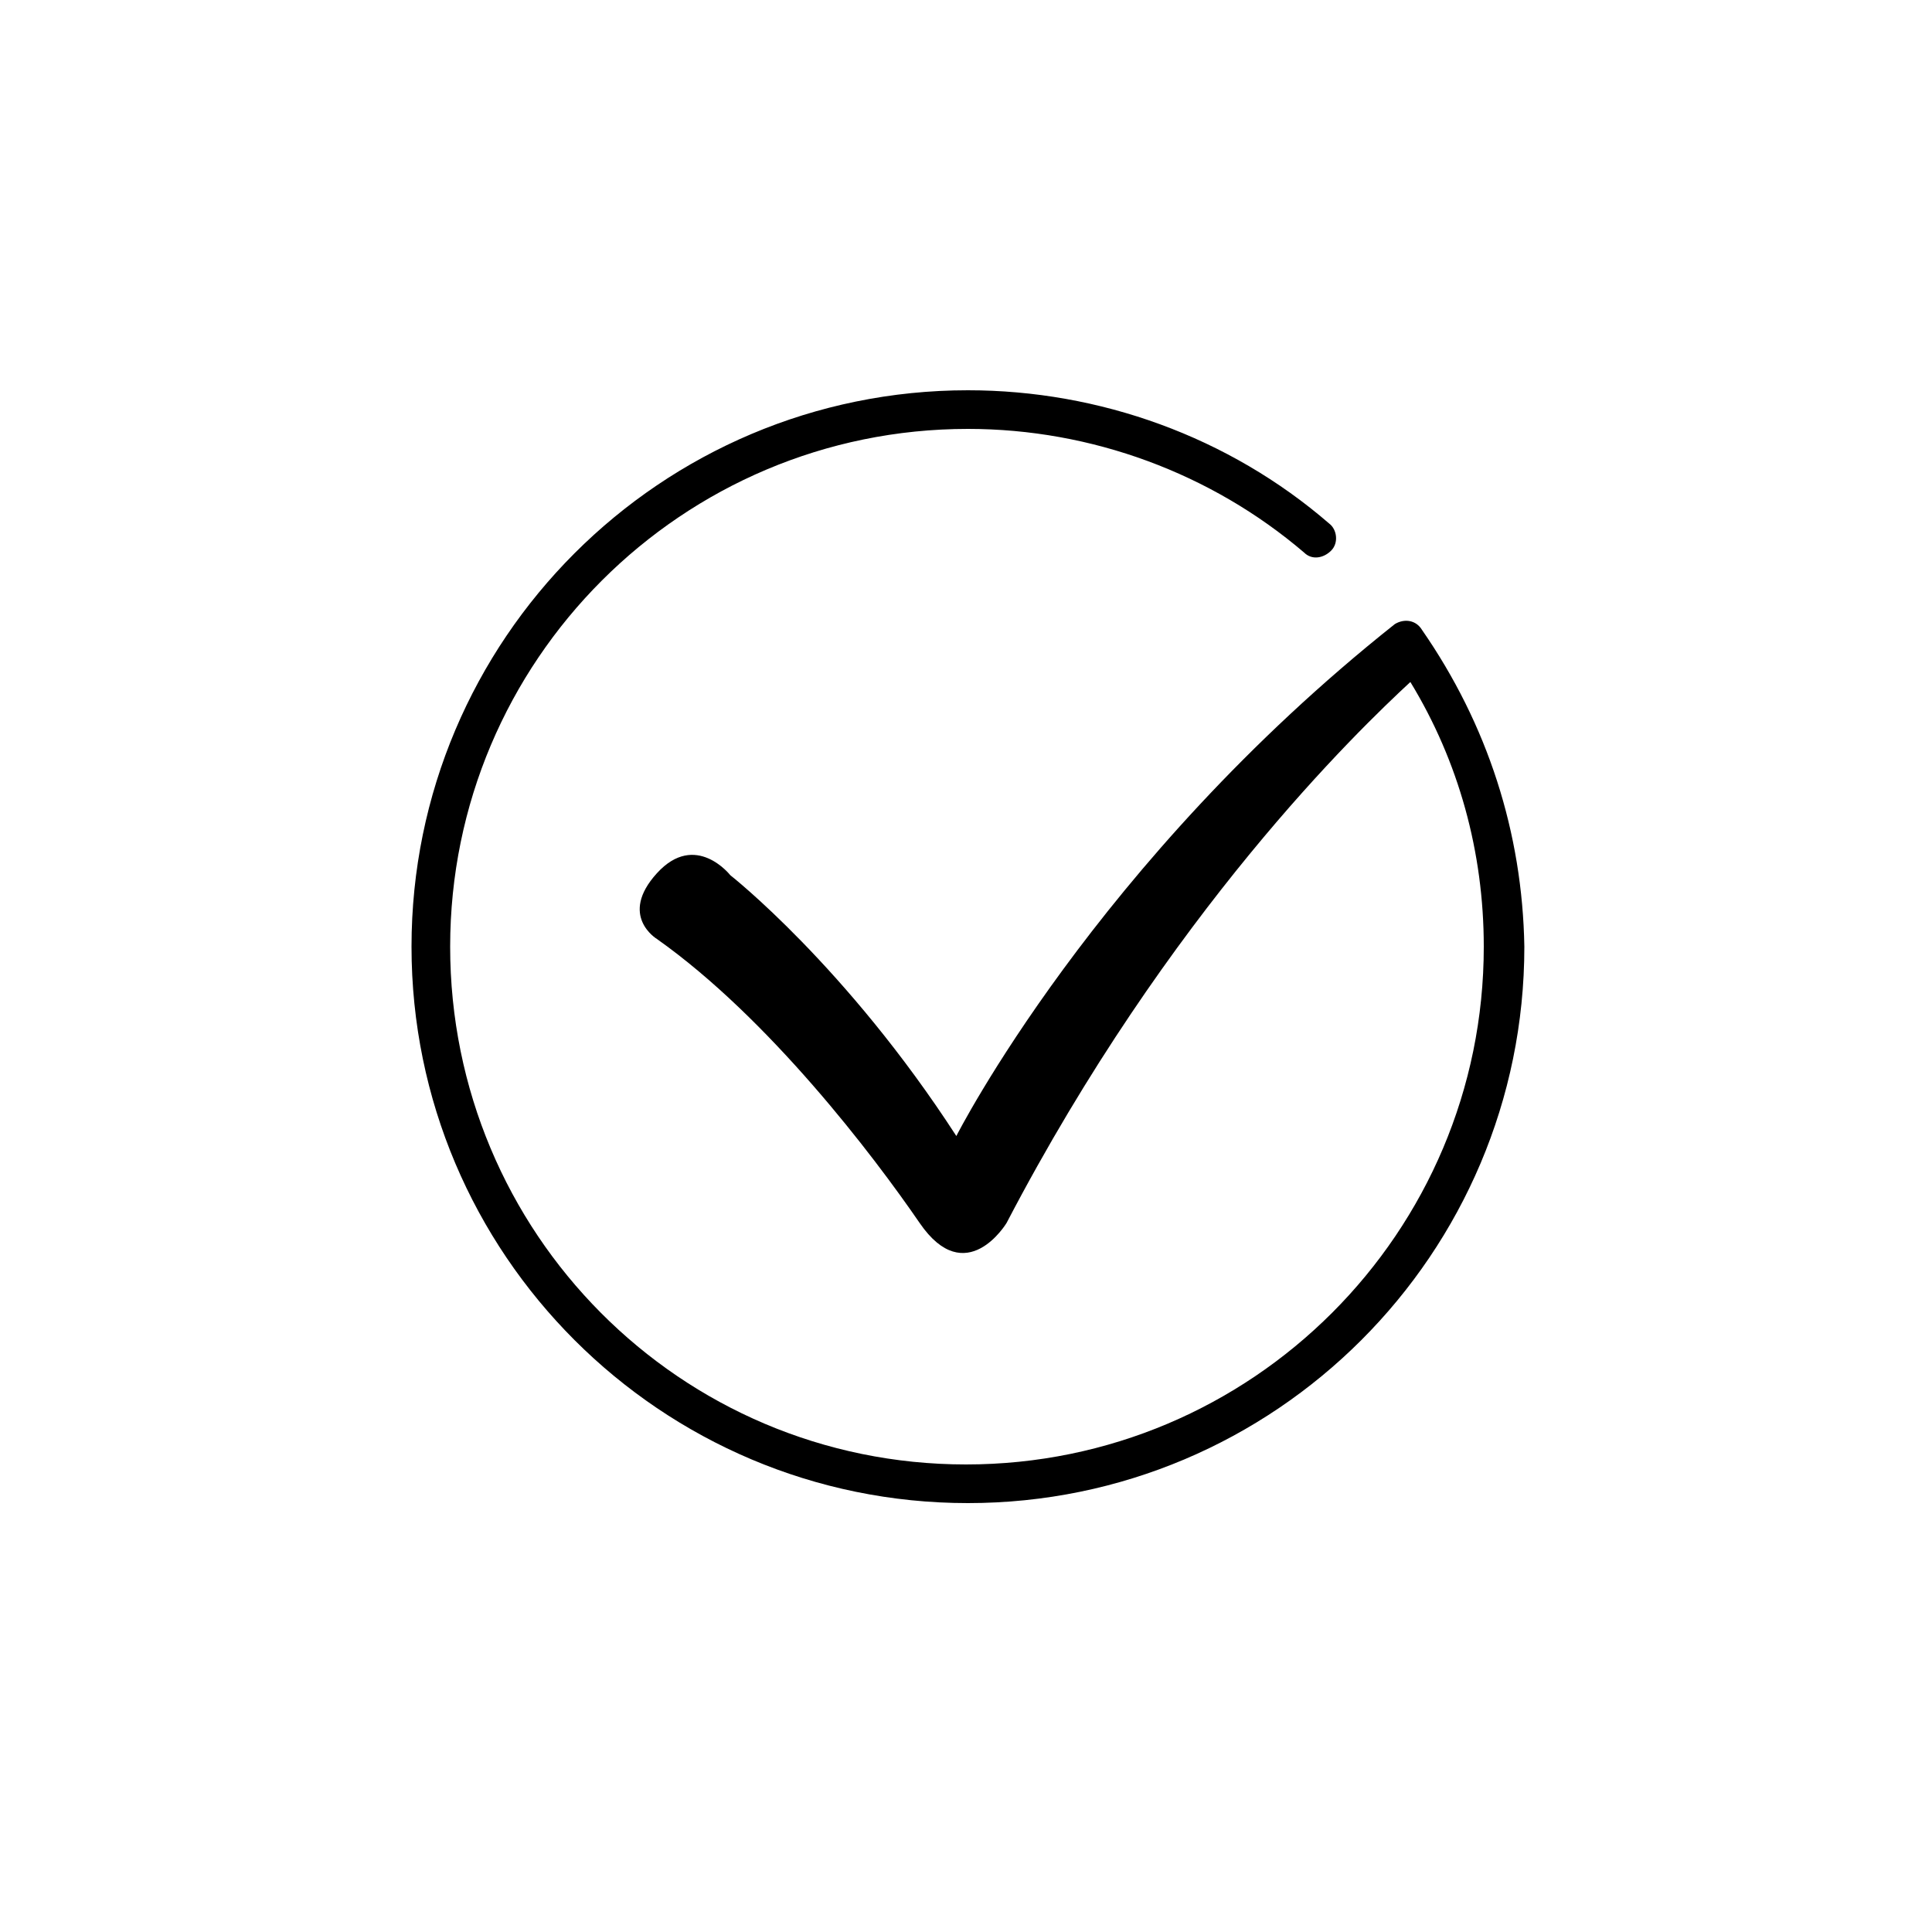 <?xml version="1.0" encoding="utf-8"?>
<!-- Generator: Adobe Illustrator 19.0.0, SVG Export Plug-In . SVG Version: 6.00 Build 0)  -->
<svg version="1.1" id="Capa_1" xmlns="http://www.w3.org/2000/svg" xmlns:xlink="http://www.w3.org/1999/xlink" x="0px" y="0px"
	 viewBox="0 0 100 100" style="enable-background:new 0 0 100 100;" xml:space="preserve">
<path id="XMLID_6_" d="M73.6,32.6c-0.3-0.5-0.9-0.6-1.4-0.3C56.7,44.6,49.5,58.8,49.5,58.8C43.8,50,37.8,45.3,37.8,45.3
	S36,43,34,45.2c-2,2.2,0,3.4,0,3.4c5.8,4.1,11.2,11.2,13.6,14.7c2.4,3.5,4.5,0,4.5,0c8.4-16.1,18.2-25.5,20.9-28
	c2.5,4.1,3.8,8.8,3.8,13.7c0,14.8-12,26.8-26.8,26.8S23.3,63.8,23.3,49s12-26.8,26.8-26.8c6.4,0,12.6,2.3,17.4,6.4
	c0.4,0.4,1,0.3,1.4-0.1c0.4-0.4,0.3-1.1-0.1-1.4c-5.2-4.5-11.9-6.9-18.7-6.9c-15.9,0-28.8,12.9-28.8,28.8
	c0,15.9,12.9,28.8,28.8,28.8c15.9,0,28.8-12.9,28.8-28.8C78.8,43.1,77,37.5,73.6,32.6z"/>
</svg>
